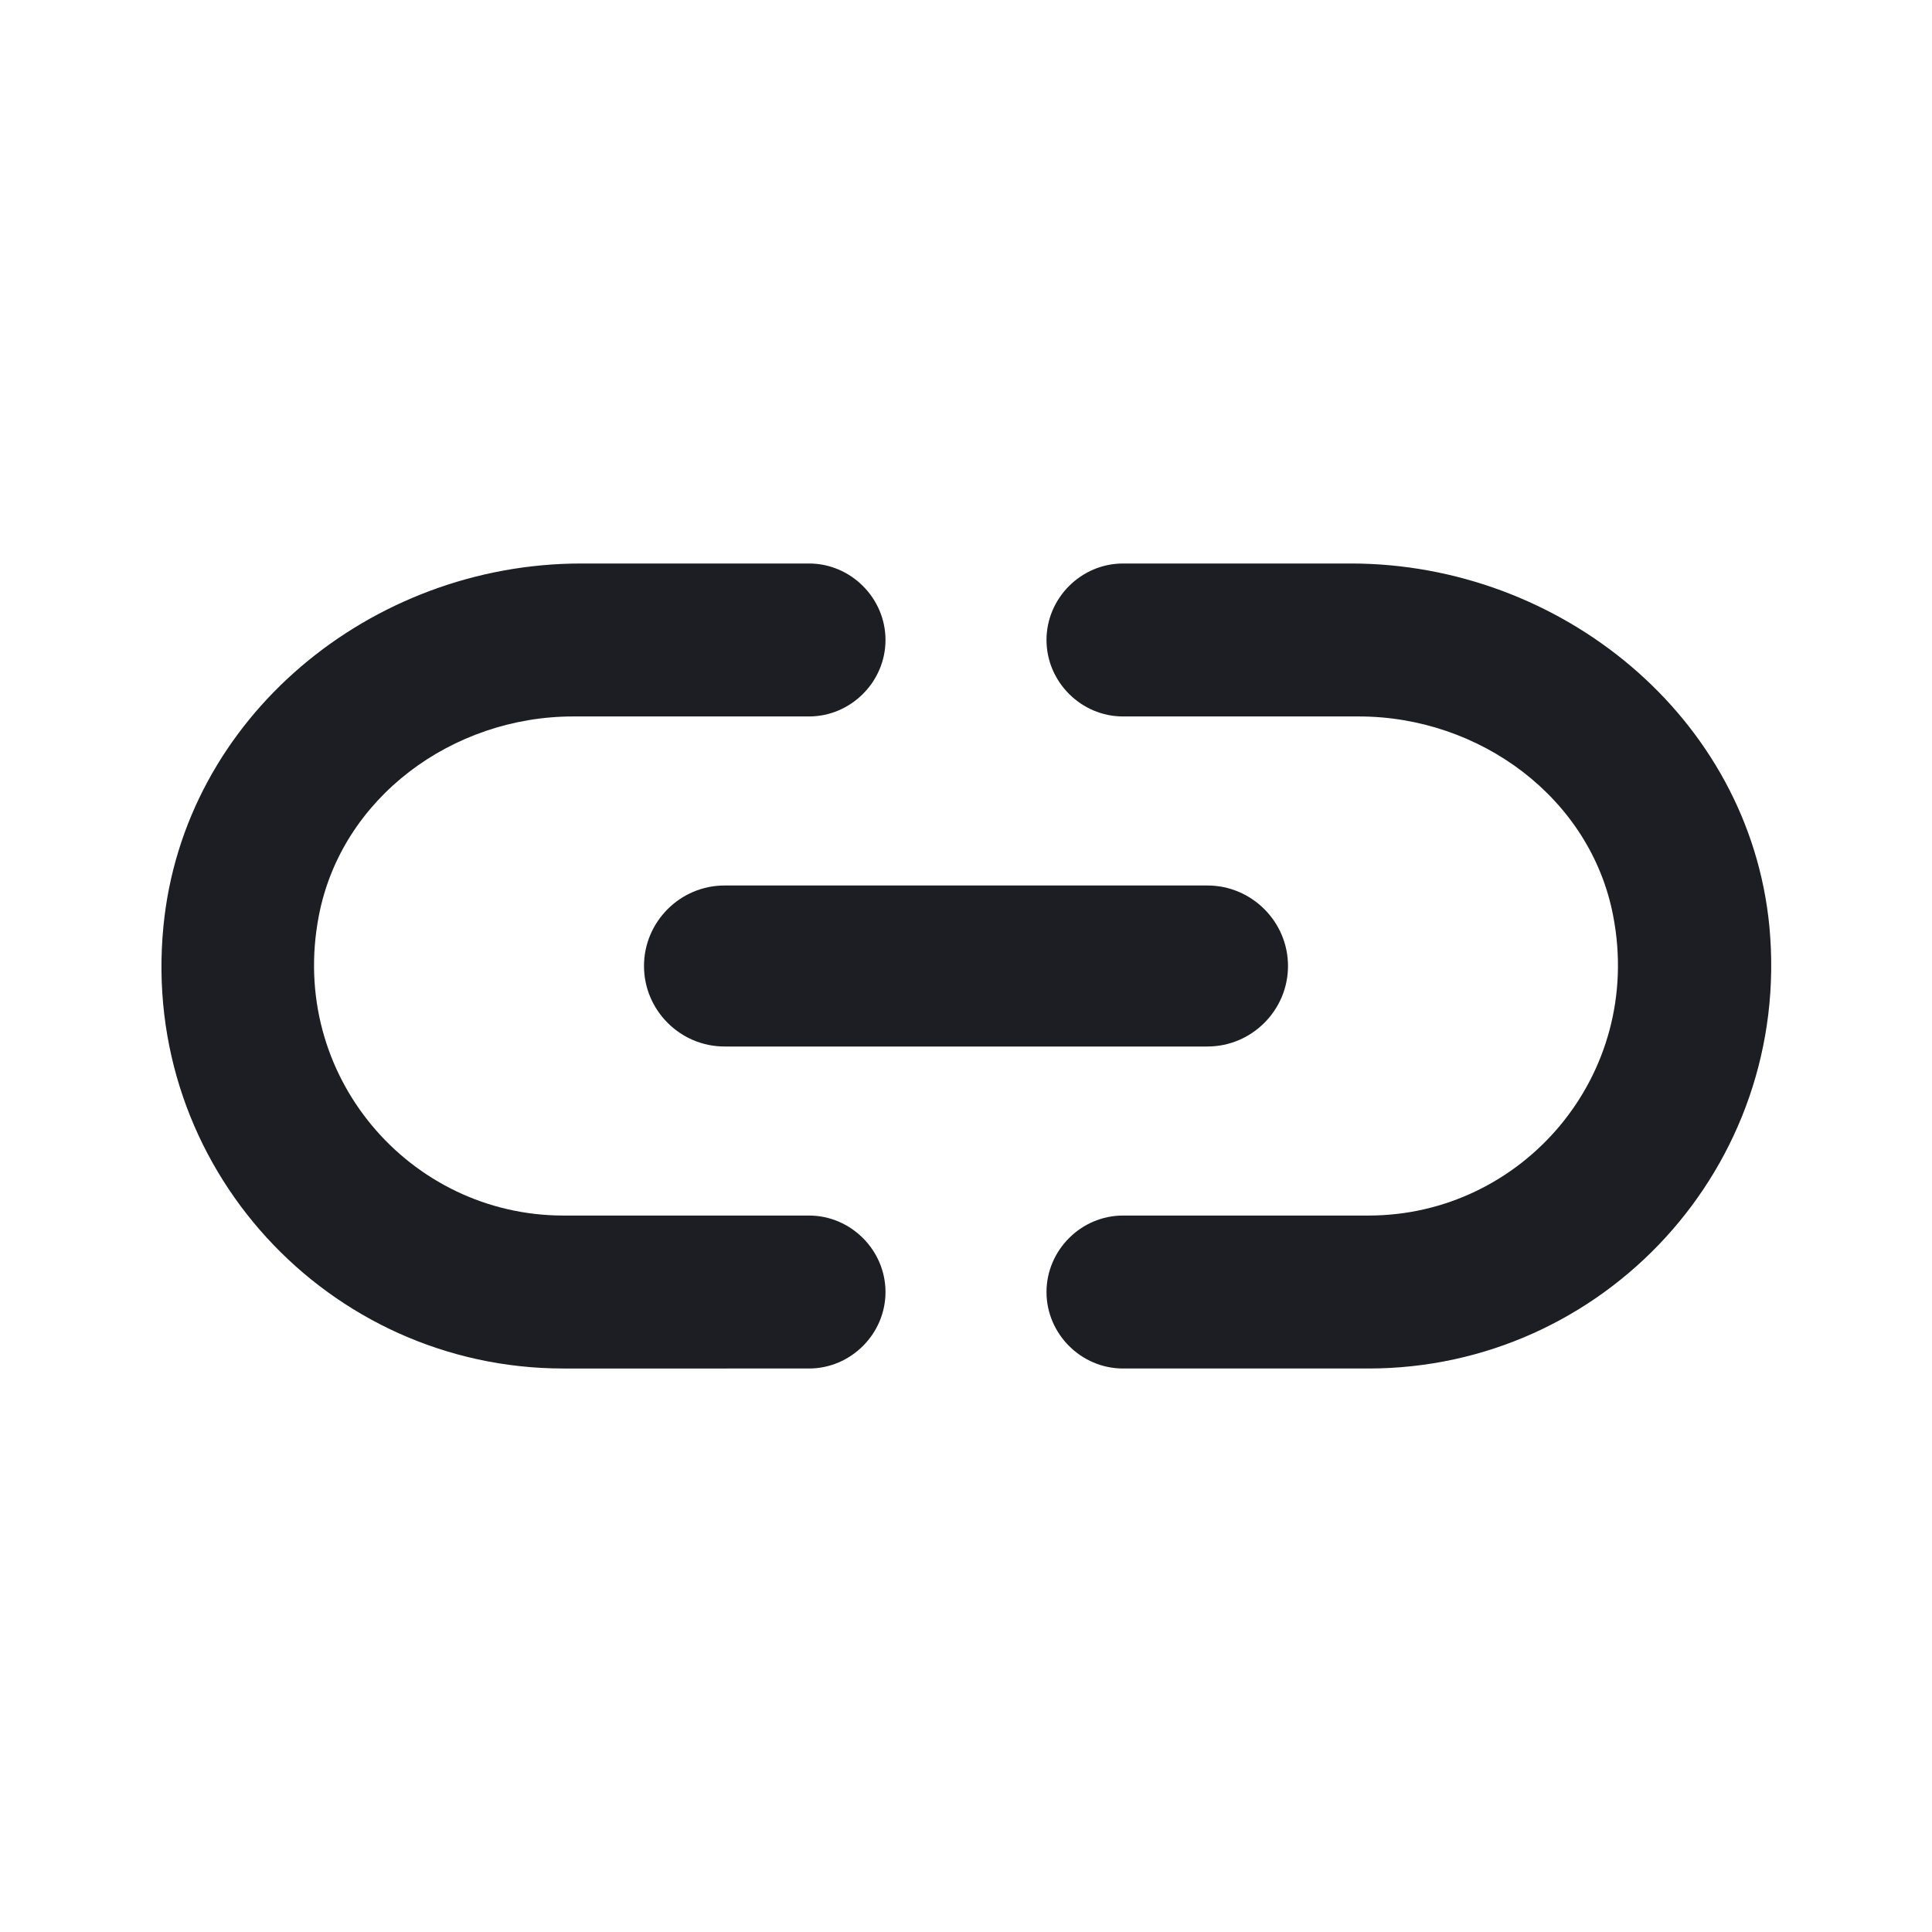 <svg xmlns="http://www.w3.org/2000/svg" width="1200" height="1200" fill="none"><g clip-path="url(#a)"><path fill="#1D1E23" d="M197.998 569c14-73.5 83-124 158-124H502.5c26 0 47.5-21.5 47.5-47.5S528.5 350 502.5 350H360.998c-130.5 0-247 95.5-259.5 225.5-14.5 149 102.5 274.5 248.5 274.5H502.5c26 0 47.5-21.5 47.5-47.5S528.5 755 502.5 755H349.998c-95.5 0-171-87-152-186m252 81H750c27.5 0 50-22.5 50-50s-22.5-50-50-50H449.998c-27.501 0-50 22.5-50 50s22.499 50 50 50M839 350H697.5c-26 0-47.5 21.5-47.5 47.5s21.5 47.5 47.5 47.5H844c75 0 144 50.5 158 124 19 99-56.5 186-152 186H697.5c-26 0-47.5 21.5-47.5 47.5s21.5 47.5 47.5 47.5H850c146 0 263-125.5 249-274.5-12.5-130-129.5-225.5-260-225.5"/></g><defs><clipPath id="a"><path fill="#fff" d="M0 0h1200v1200H0z"/></clipPath></defs></svg>
